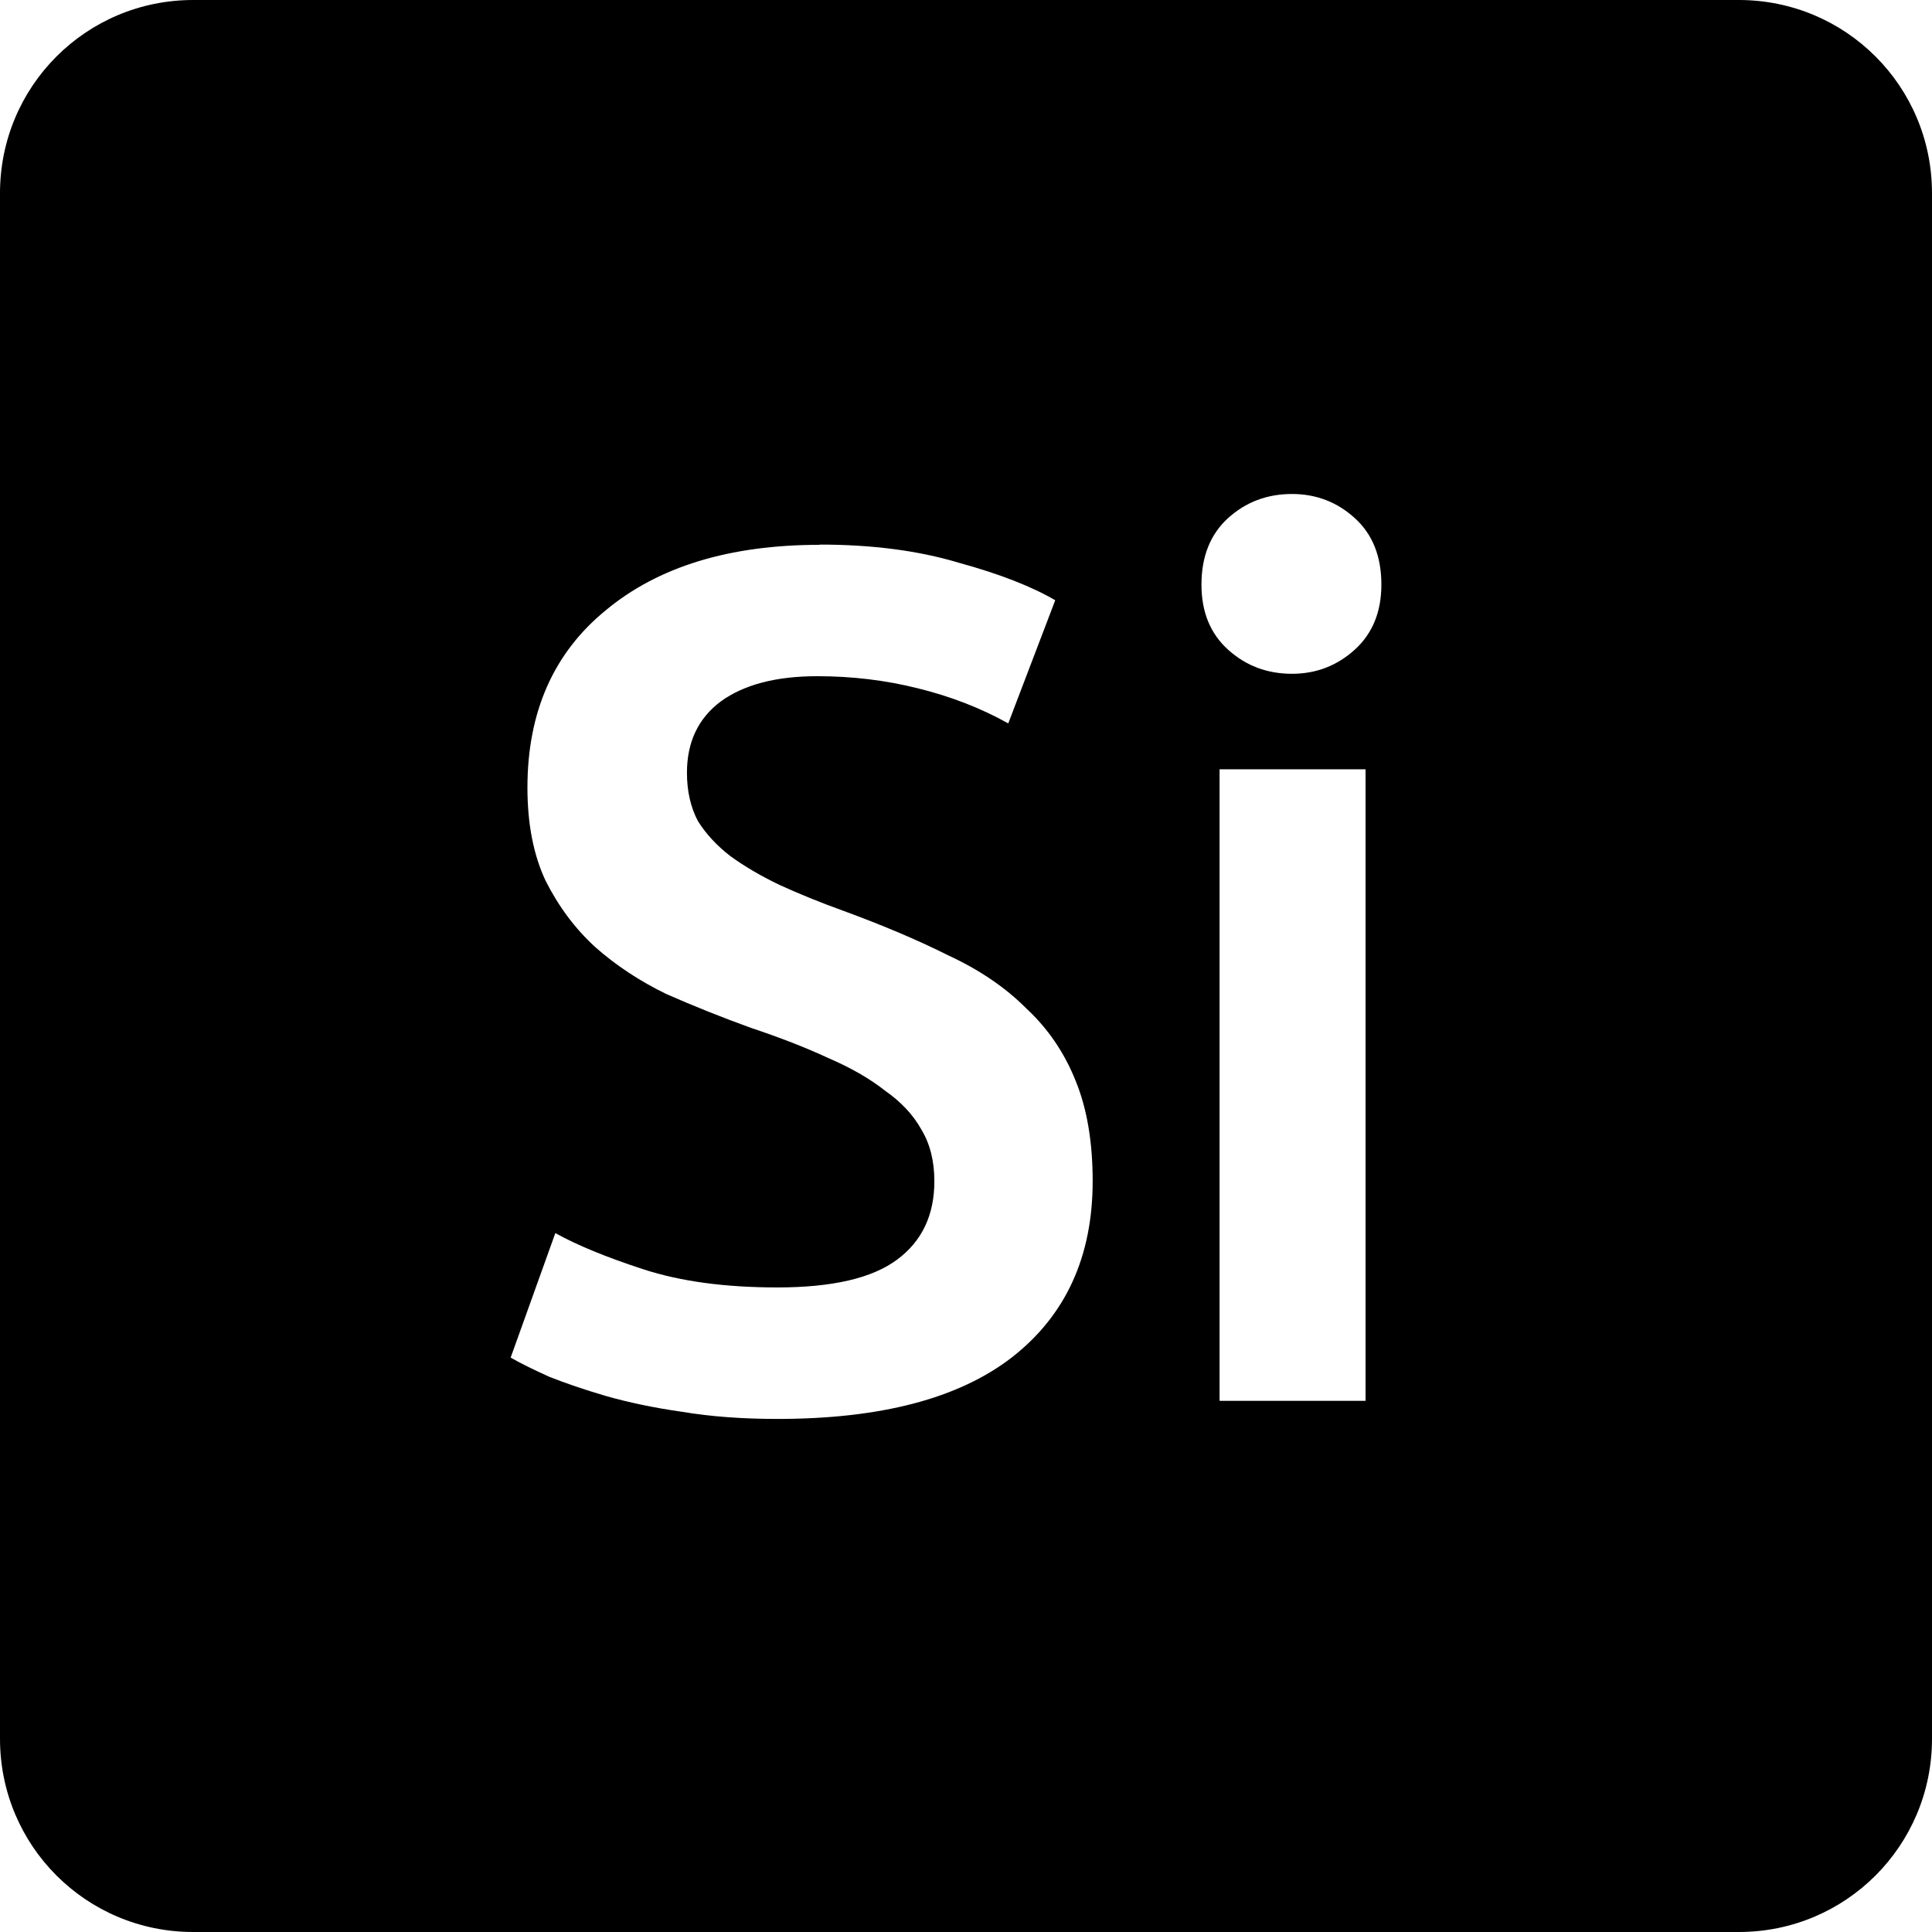 <svg viewBox="0 0 16 16" xmlns="http://www.w3.org/2000/svg">
 <path d="m1.6 0c-0.886 0-1.6 0.714-1.6 1.6v12.8c0 0.886 0.714 1.6 1.6 1.6h12.8c0.886 0 1.6-0.714 1.6-1.6v-12.8c0-0.886-0.714-1.6-1.6-1.6h-12.8zm9.1 4.091c0.2 0 0.374 0.067 0.52 0.2 0.147 0.133 0.22 0.317 0.22 0.55 0 0.227-0.074 0.406-0.22 0.539-0.147 0.133-0.32 0.2-0.52 0.2-0.207 0-0.383-0.067-0.53-0.2s-0.22-0.312-0.22-0.539c0-0.233 0.074-0.417 0.22-0.55 0.147-0.133 0.323-0.2 0.53-0.2zm-3.911 0.419c0.433 0 0.817 0.05 1.15 0.15 0.34 0.093 0.607 0.198 0.8 0.311l-0.389 1.02c-0.227-0.127-0.477-0.224-0.75-0.291-0.267-0.067-0.545-0.1-0.831-0.1-0.34 0-0.607 0.069-0.8 0.209-0.187 0.14-0.28 0.337-0.28 0.591 0 0.153 0.031 0.287 0.091 0.4 0.067 0.107 0.157 0.204 0.27 0.291 0.12 0.087 0.256 0.166 0.409 0.239 0.16 0.073 0.334 0.144 0.52 0.211 0.327 0.12 0.617 0.242 0.87 0.369 0.26 0.12 0.477 0.267 0.65 0.441 0.18 0.167 0.316 0.367 0.409 0.6 0.093 0.227 0.141 0.503 0.141 0.83 0 0.627-0.224 1.114-0.67 1.461-0.44 0.34-1.087 0.509-1.941 0.509-0.287 0-0.549-0.019-0.789-0.059-0.233-0.033-0.445-0.078-0.631-0.131-0.18-0.053-0.335-0.106-0.469-0.159-0.133-0.06-0.24-0.113-0.32-0.159l0.37-1.031c0.18 0.1 0.423 0.2 0.73 0.3s0.676 0.15 1.109 0.15c0.453 0 0.784-0.076 0.991-0.23 0.207-0.153 0.309-0.37 0.309-0.65 0-0.167-0.036-0.31-0.109-0.43-0.067-0.12-0.167-0.227-0.3-0.32-0.127-0.1-0.284-0.19-0.47-0.27-0.187-0.087-0.401-0.17-0.641-0.25-0.24-0.087-0.473-0.18-0.7-0.28-0.22-0.107-0.416-0.236-0.589-0.389-0.167-0.153-0.304-0.337-0.411-0.55-0.1-0.213-0.15-0.47-0.15-0.77 0-0.627 0.217-1.117 0.65-1.47 0.433-0.36 1.024-0.541 1.77-0.541zm3.311 1.861h1.209v5.23h-1.209v-5.23z" fill="#000000"/>
</svg>
